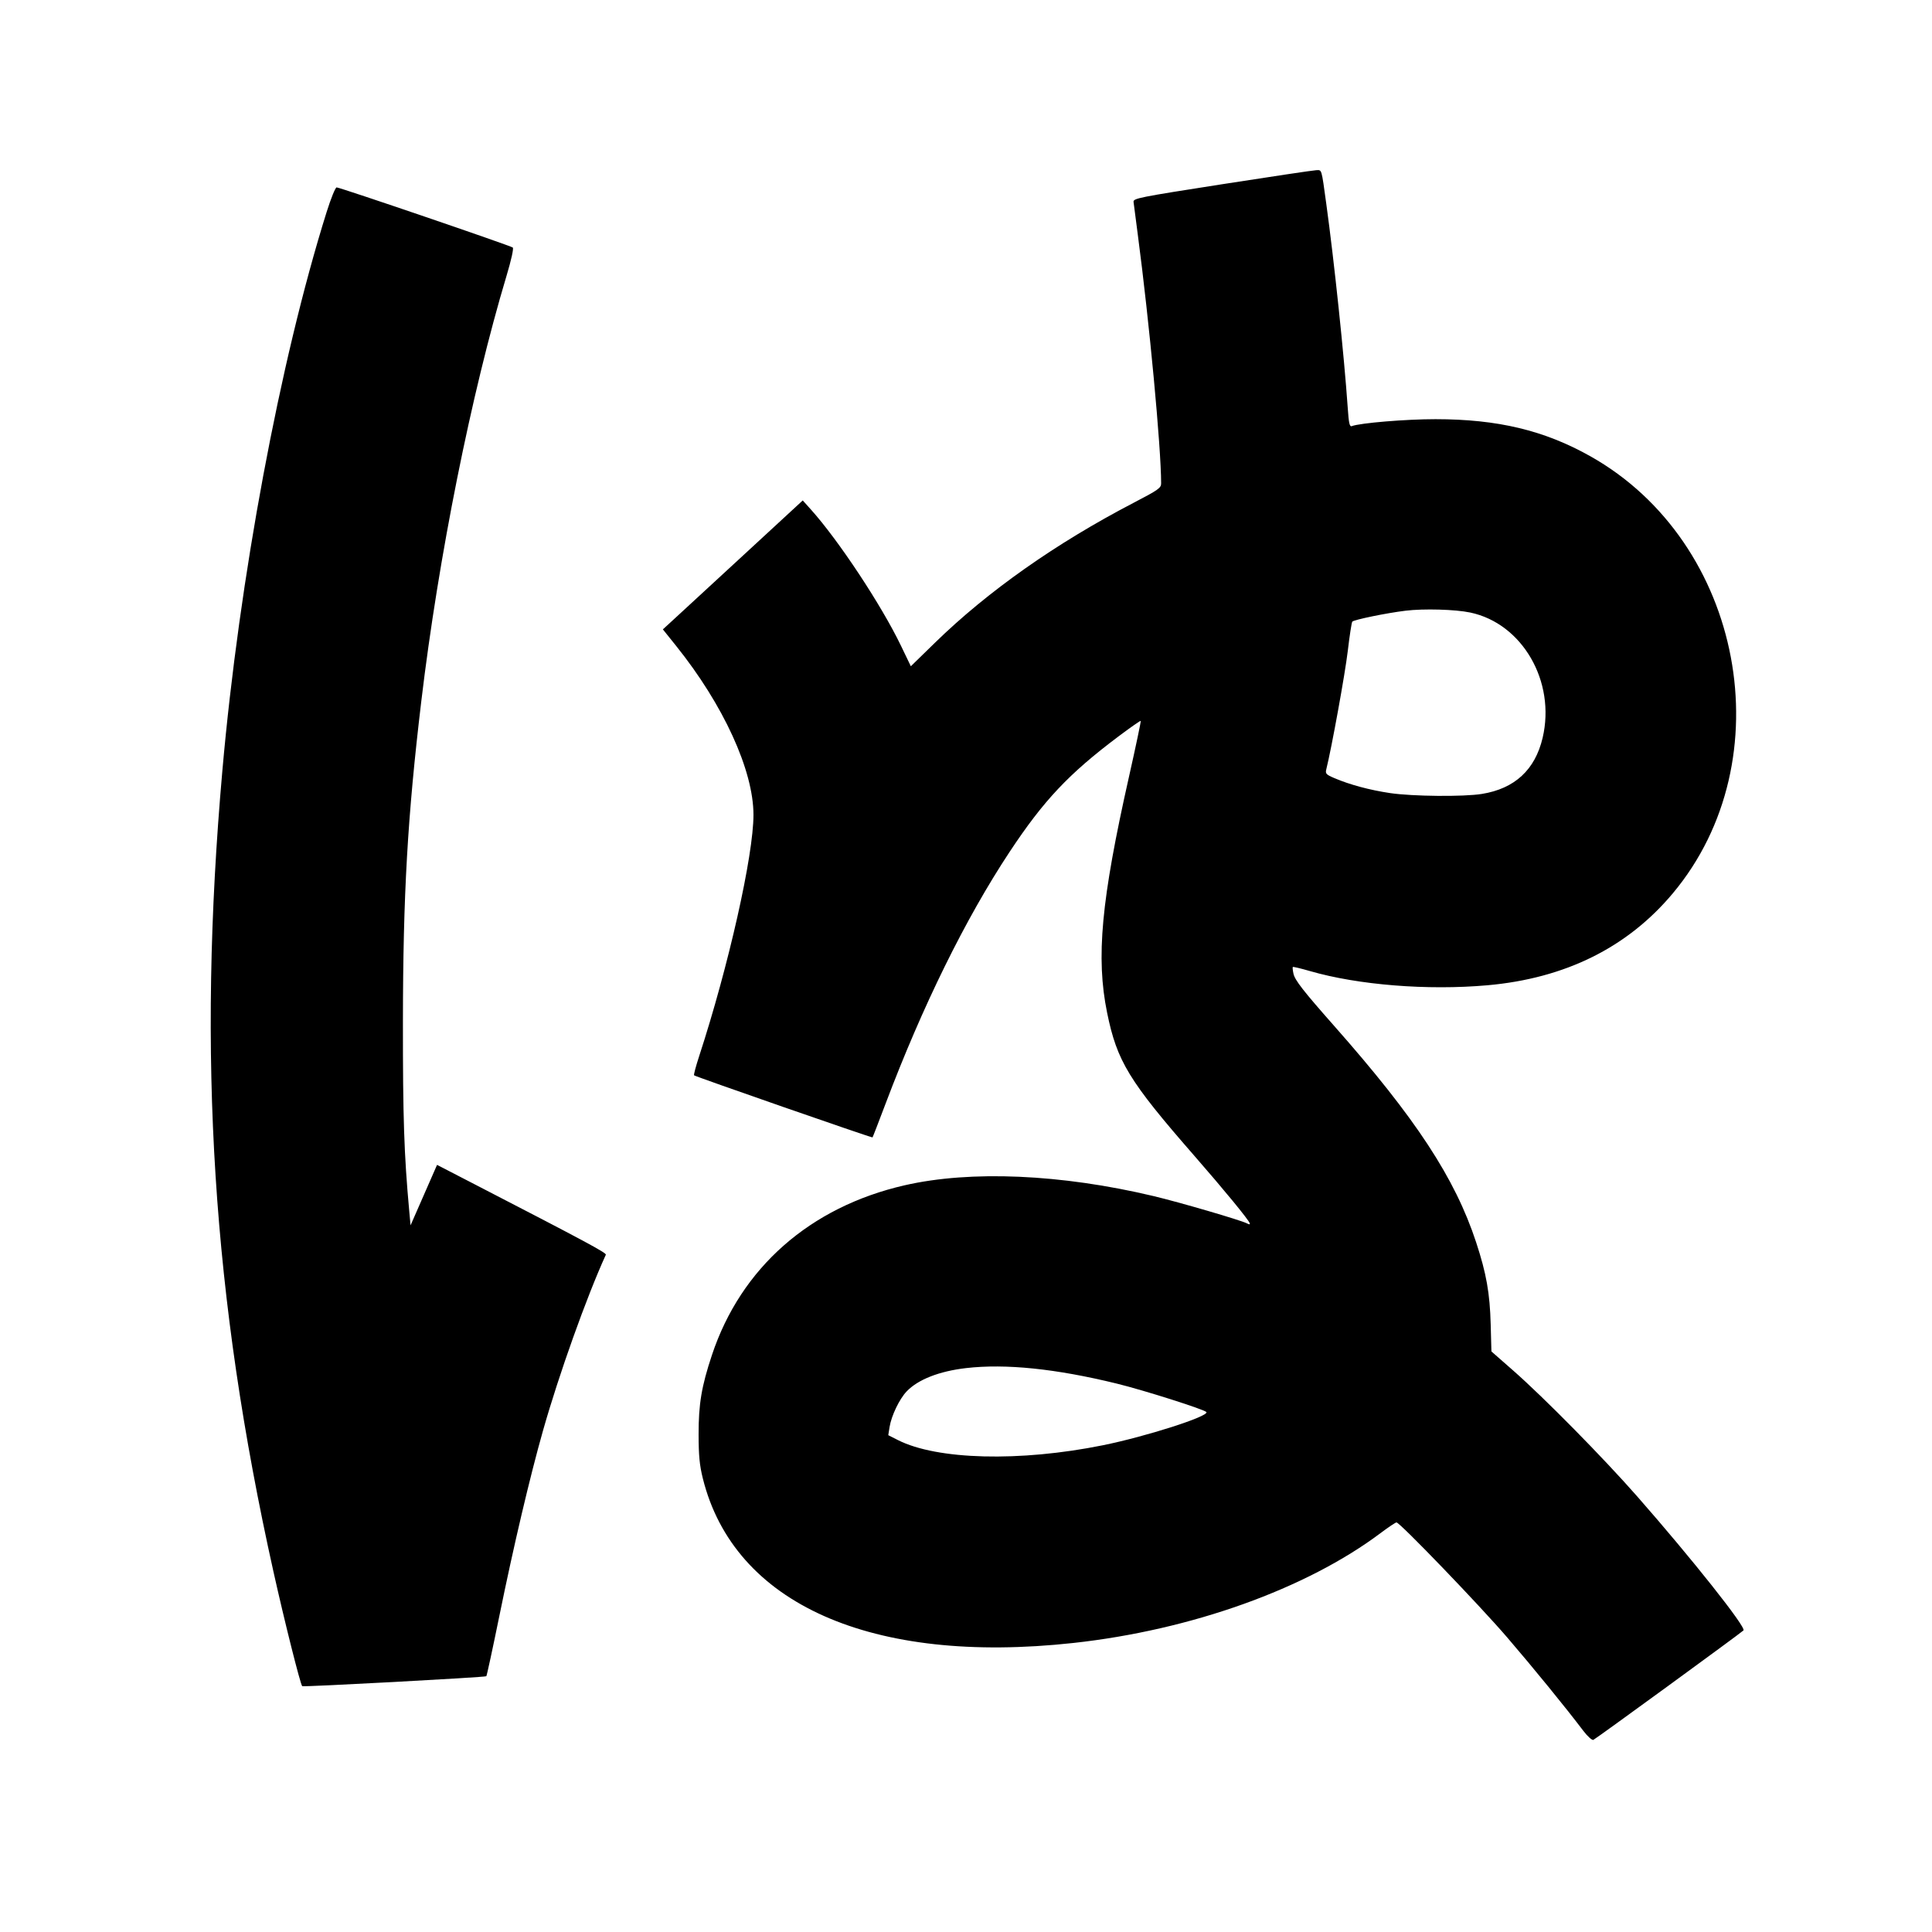 <svg xmlns="http://www.w3.org/2000/svg" width="1000" height="1000" viewBox="0 0 1000 1000" version="1.1">
	<path d="M 632.500 95.371 C 589.357 102.099, 586.514 102.667, 586.725 104.522 C 586.848 105.610, 587.841 113.250, 588.930 121.500 C 594.894 166.662, 600.987 231.622, 600.998 250.166 C 601 252.583, 599.659 253.530, 586.595 260.332 C 546.539 281.190, 511.231 306.063, 484.022 332.592 L 471.450 344.850 466.309 334.175 C 456.207 313.198, 434.014 279.631, 419.756 263.764 L 415.500 259.027 384.500 287.625 C 367.450 303.354, 351.160 318.369, 348.300 320.992 L 343.101 325.761 349.943 334.289 C 374.429 364.807, 389.973 398.743, 389.993 421.723 C 390.011 442.767, 377.124 500.016, 361.836 546.813 C 360.162 551.935, 358.999 556.333, 359.252 556.585 C 359.906 557.239, 451.300 589.033, 451.617 588.717 C 451.761 588.573, 454.778 580.778, 458.322 571.395 C 477.497 520.629, 499.716 475.504, 522.529 441 C 540.184 414.296, 553.122 400.561, 578.800 381.260 C 585.015 376.588, 590.253 372.931, 590.440 373.133 C 590.627 373.335, 587.894 386.325, 584.367 402 C 569.944 466.093, 567.209 495.581, 573.033 524.160 C 578.163 549.336, 584.323 559.447, 618.105 598.139 C 633.457 615.723, 646.198 631.231, 646.866 633.146 C 647.115 633.861, 646.639 633.879, 645.366 633.202 C 642.317 631.579, 610.477 622.278, 597 619.073 C 549.232 607.712, 502.411 605.683, 468.278 613.495 C 419.273 624.710, 383.526 656.183, 368.505 701.340 C 363.104 717.575, 361.572 726.702, 361.596 742.500 C 361.612 753.452, 362.088 758.398, 363.782 765.217 C 379.920 830.195, 451.093 861.820, 555.500 850.405 C 616.525 843.733, 676.135 822.399, 714.718 793.421 C 718.689 790.440, 722.334 788, 722.820 788 C 724.554 788, 765.760 830.806, 780.098 847.501 C 793.750 863.399, 810.307 883.709, 819.472 895.803 C 821.700 898.742, 824.004 900.829, 824.720 900.554 C 825.872 900.112, 900.232 845.893, 902.418 843.901 C 904.012 842.448, 875.701 806.744, 847.407 774.525 C 829.809 754.486, 799.090 723.311, 783.226 709.392 L 771.953 699.500 771.579 685.500 C 771.147 669.305, 769.352 659.176, 764.052 643.035 C 753.143 609.814, 732.820 578.834, 690.557 531 C 674.557 512.892, 670.235 507.348, 669.497 503.988 C 669.119 502.266, 668.967 500.700, 669.159 500.507 C 669.352 500.315, 673.319 501.261, 677.975 502.610 C 702.969 509.849, 738.826 512.724, 769.860 509.977 C 810.135 506.413, 842.394 490.415, 865.861 462.371 C 923.598 393.374, 902.343 280.698, 823.192 236.172 C 799.330 222.749, 775.241 216.979, 743 216.965 C 727.668 216.959, 703.960 218.927, 699.704 220.560 C 698.536 221.008, 698.133 219.175, 697.562 210.806 C 695.780 184.713, 690.563 135.121, 686.482 105.500 C 683.916 86.873, 684.254 87.987, 681.205 88.099 C 679.717 88.154, 657.800 91.426, 632.500 95.371 M 169.060 109.750 C 144.898 186.739, 123.855 299.511, 115.086 399 C 102.030 547.133, 109.981 671.710, 141.540 813.500 C 147.215 838.996, 155.450 871.784, 156.424 872.757 C 156.928 873.261, 251.160 868.173, 251.722 867.611 C 251.986 867.347, 255.029 853.264, 258.484 836.316 C 265.842 800.215, 274.289 764.352, 281.051 740.500 C 289.339 711.267, 303.613 671.315, 313.579 649.457 C 314.014 648.504, 303.349 642.776, 245.858 613.084 L 226.215 602.939 219.358 618.588 L 212.500 634.236 211.826 626.868 C 209.134 597.462, 208.504 578.504, 208.555 528.500 C 208.621 462.971, 210.930 422.759, 218.055 363 C 226.966 288.258, 243.917 203.661, 262.194 142.714 C 264.623 134.613, 265.951 128.597, 265.414 128.124 C 264.330 127.172, 175.942 97, 174.234 97 C 173.589 97, 171.260 102.737, 169.060 109.750 M 727.500 316.101 C 717.626 317.306, 700.802 320.761, 699.944 321.761 C 699.595 322.167, 698.539 329.025, 697.598 337 C 696.208 348.778, 689.198 387.395, 686.494 398.167 C 685.924 400.440, 686.344 400.900, 690.680 402.754 C 698.649 406.161, 708.923 408.921, 719.500 410.498 C 731.068 412.222, 757.495 412.468, 767 410.940 C 783.998 408.207, 794.557 398.465, 798.459 381.913 C 805.330 352.764, 787.986 322.730, 761 317.045 C 753.239 315.410, 736.931 314.951, 727.500 316.101 M 500.021 708.125 C 486.148 709.732, 475.168 714.034, 469.304 720.161 C 465.534 724.100, 461.363 732.802, 460.431 738.675 L 459.769 742.849 464.733 745.364 C 485.036 755.653, 527.809 756.746, 570.789 748.075 C 593.034 743.587, 625.796 733.097, 624.437 730.897 C 623.644 729.616, 592.076 719.581, 578 716.136 C 546.489 708.425, 520.495 705.755, 500.021 708.125 " stroke="none" fill="black" fill-rule="evenodd"/>
</svg>